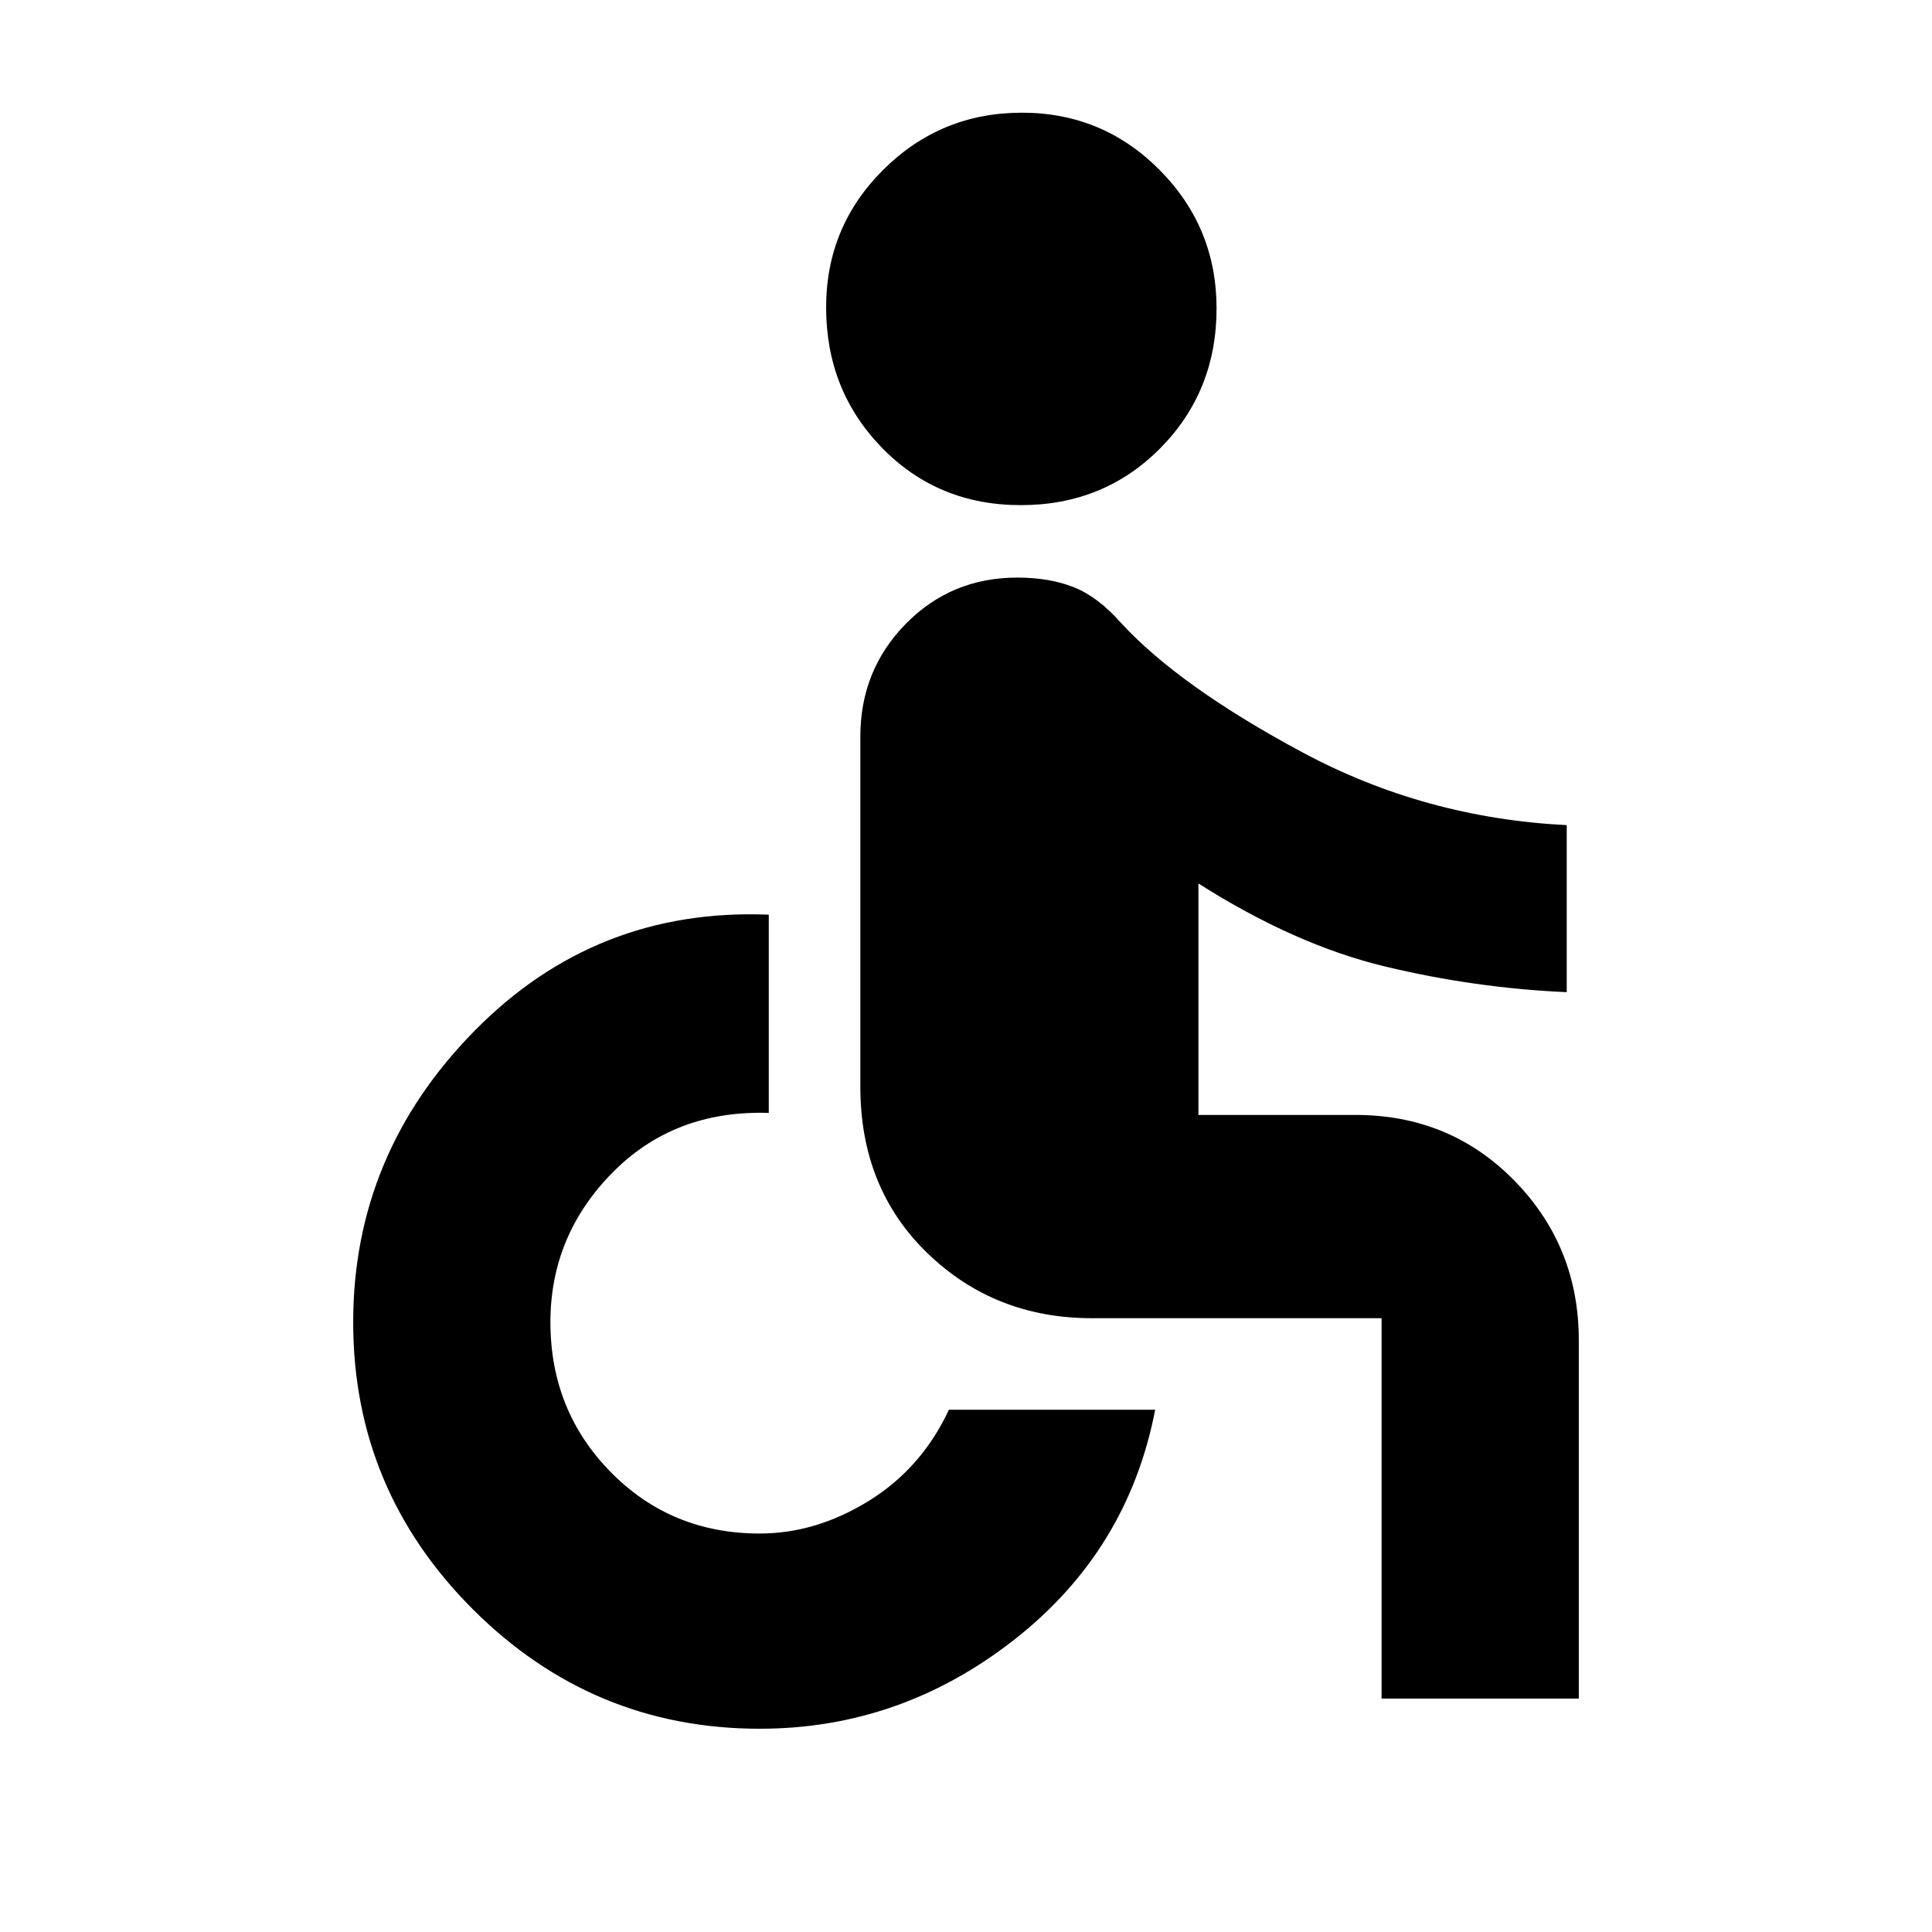 <svg xmlns="http://www.w3.org/2000/svg" height="20" viewBox="0 -960 960 960" width="20"><path d="M507.25-709q-41.25 0-69-28.5t-27.75-69.75q0-40.25 28.5-68.5T507.75-904q40.25 0 68.5 28.5t28.25 68.75q0 41.25-28 69.5T507.25-709ZM686.5-116v-189h-144q-48.2 0-81.6-32.25-33.4-32.25-33.4-82.75v-174q0-33 22.56-56 22.57-23 55.44-23 16 0 28 4.75T557-650.5q29 31.5 90 64.25T778.5-550v83q-45.5-2-90.25-12.75T595.5-521v115h78q47 0 79 32.67 32 32.68 32 79.33v178h-98Zm-309 15q-83.18 0-142.59-59.41T175.5-303q0-83.5 60.25-144.75T382-505.5v98.5q-47-1.5-77.75 29.75T273.5-303q0 44 30 74.5t74 30.5q28 0 54.25-16.25t39.75-45.25H574q-13.5 70-70.02 114.25Q447.46-101 377.5-101Z"/></svg>